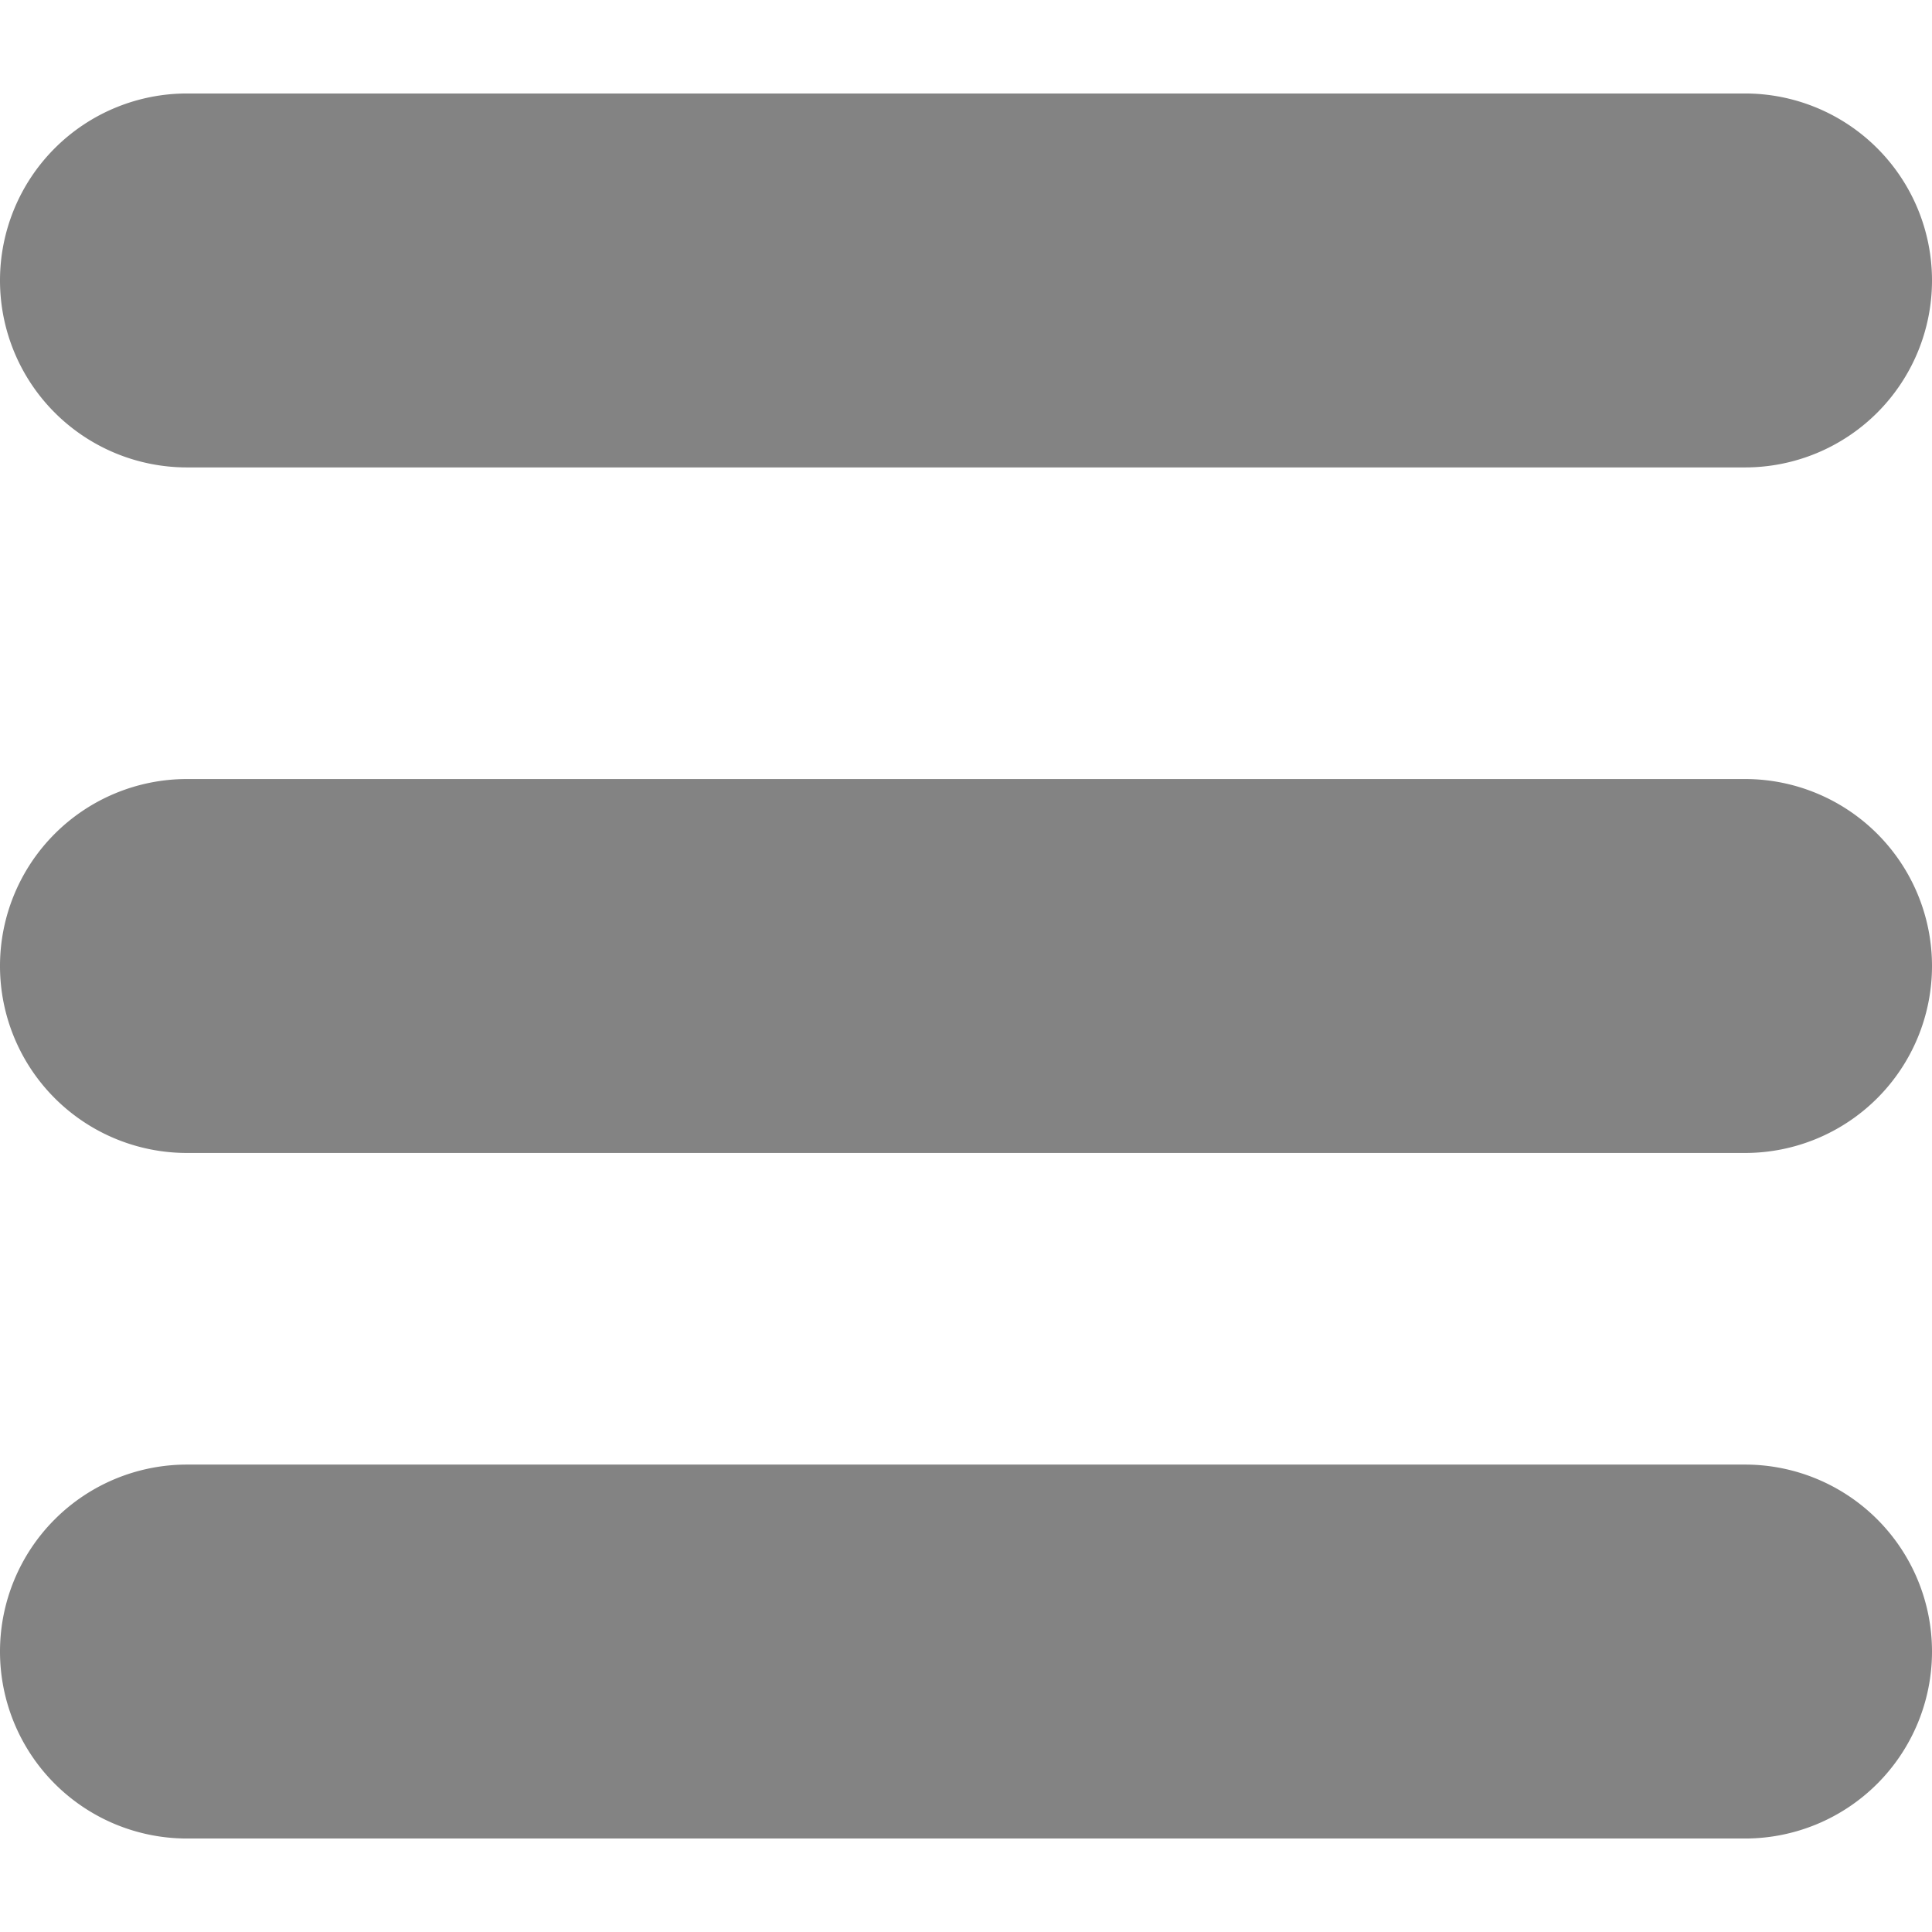 <svg id="Capa_1" data-name="Capa 1" xmlns="http://www.w3.org/2000/svg" viewBox="0 0 124 124"><defs><style>.cls-1{fill:#838383;}</style></defs><title>Artboard 1</title><path class="cls-1" d="M112,6H12a12,12,0,0,0,0,24H112a12,12,0,0,0,0-24Z"/><path class="cls-1" d="M112,50H12a12,12,0,0,0,0,24H112a12,12,0,0,0,0-24Z"/><path class="cls-1" d="M112,94H12a12,12,0,0,0,0,24H112a12,12,0,0,0,0-24Z"/></svg>